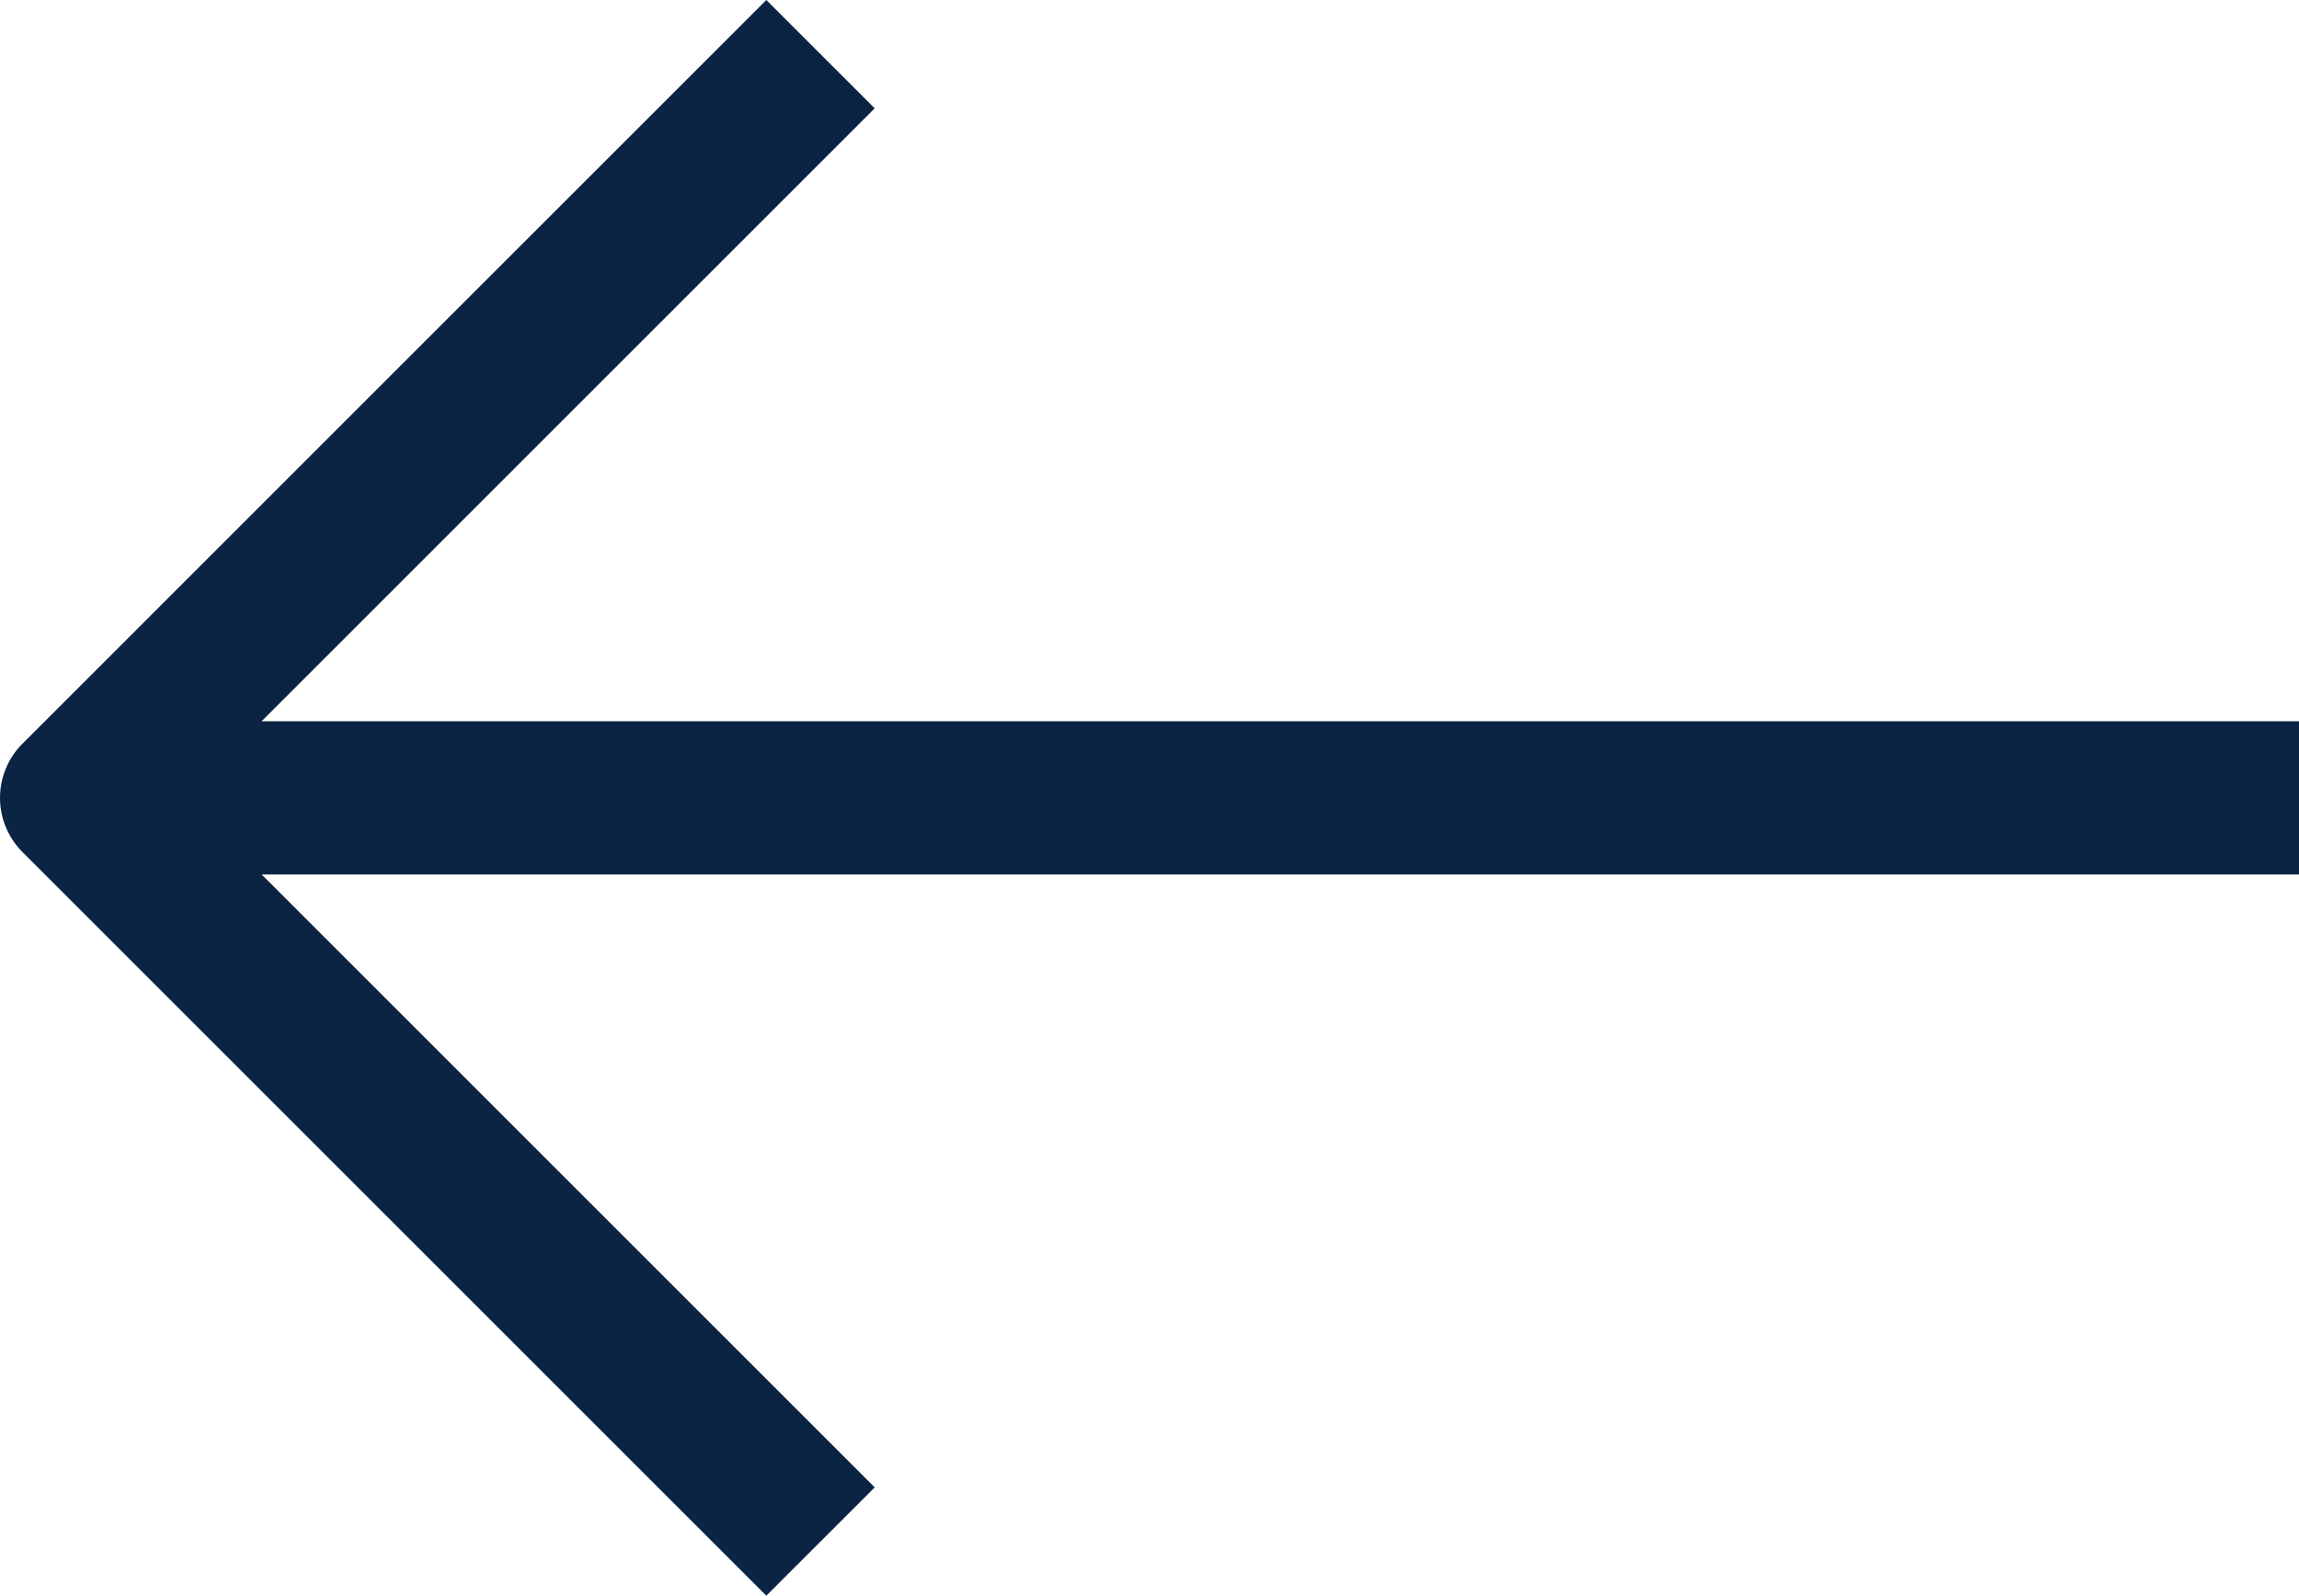 <svg xmlns="http://www.w3.org/2000/svg" width="30" height="20.828" viewBox="0 0 30 20.828">
    <defs>
        <style>
            .cls-1{fill:#0b2443}
        </style>
    </defs>
    <g id="arrow-left" transform="translate(-1 -5.586)">
        <path id="Path_6936" d="M1.293 15.293L11 5.586 12.414 7l-8 8H31v2H4.414l8 8L11 26.414l-9.707-9.707a1 1 0 0 1 0-1.414z" class="cls-1" data-name="Path 6936"/>
    </g>
</svg>
